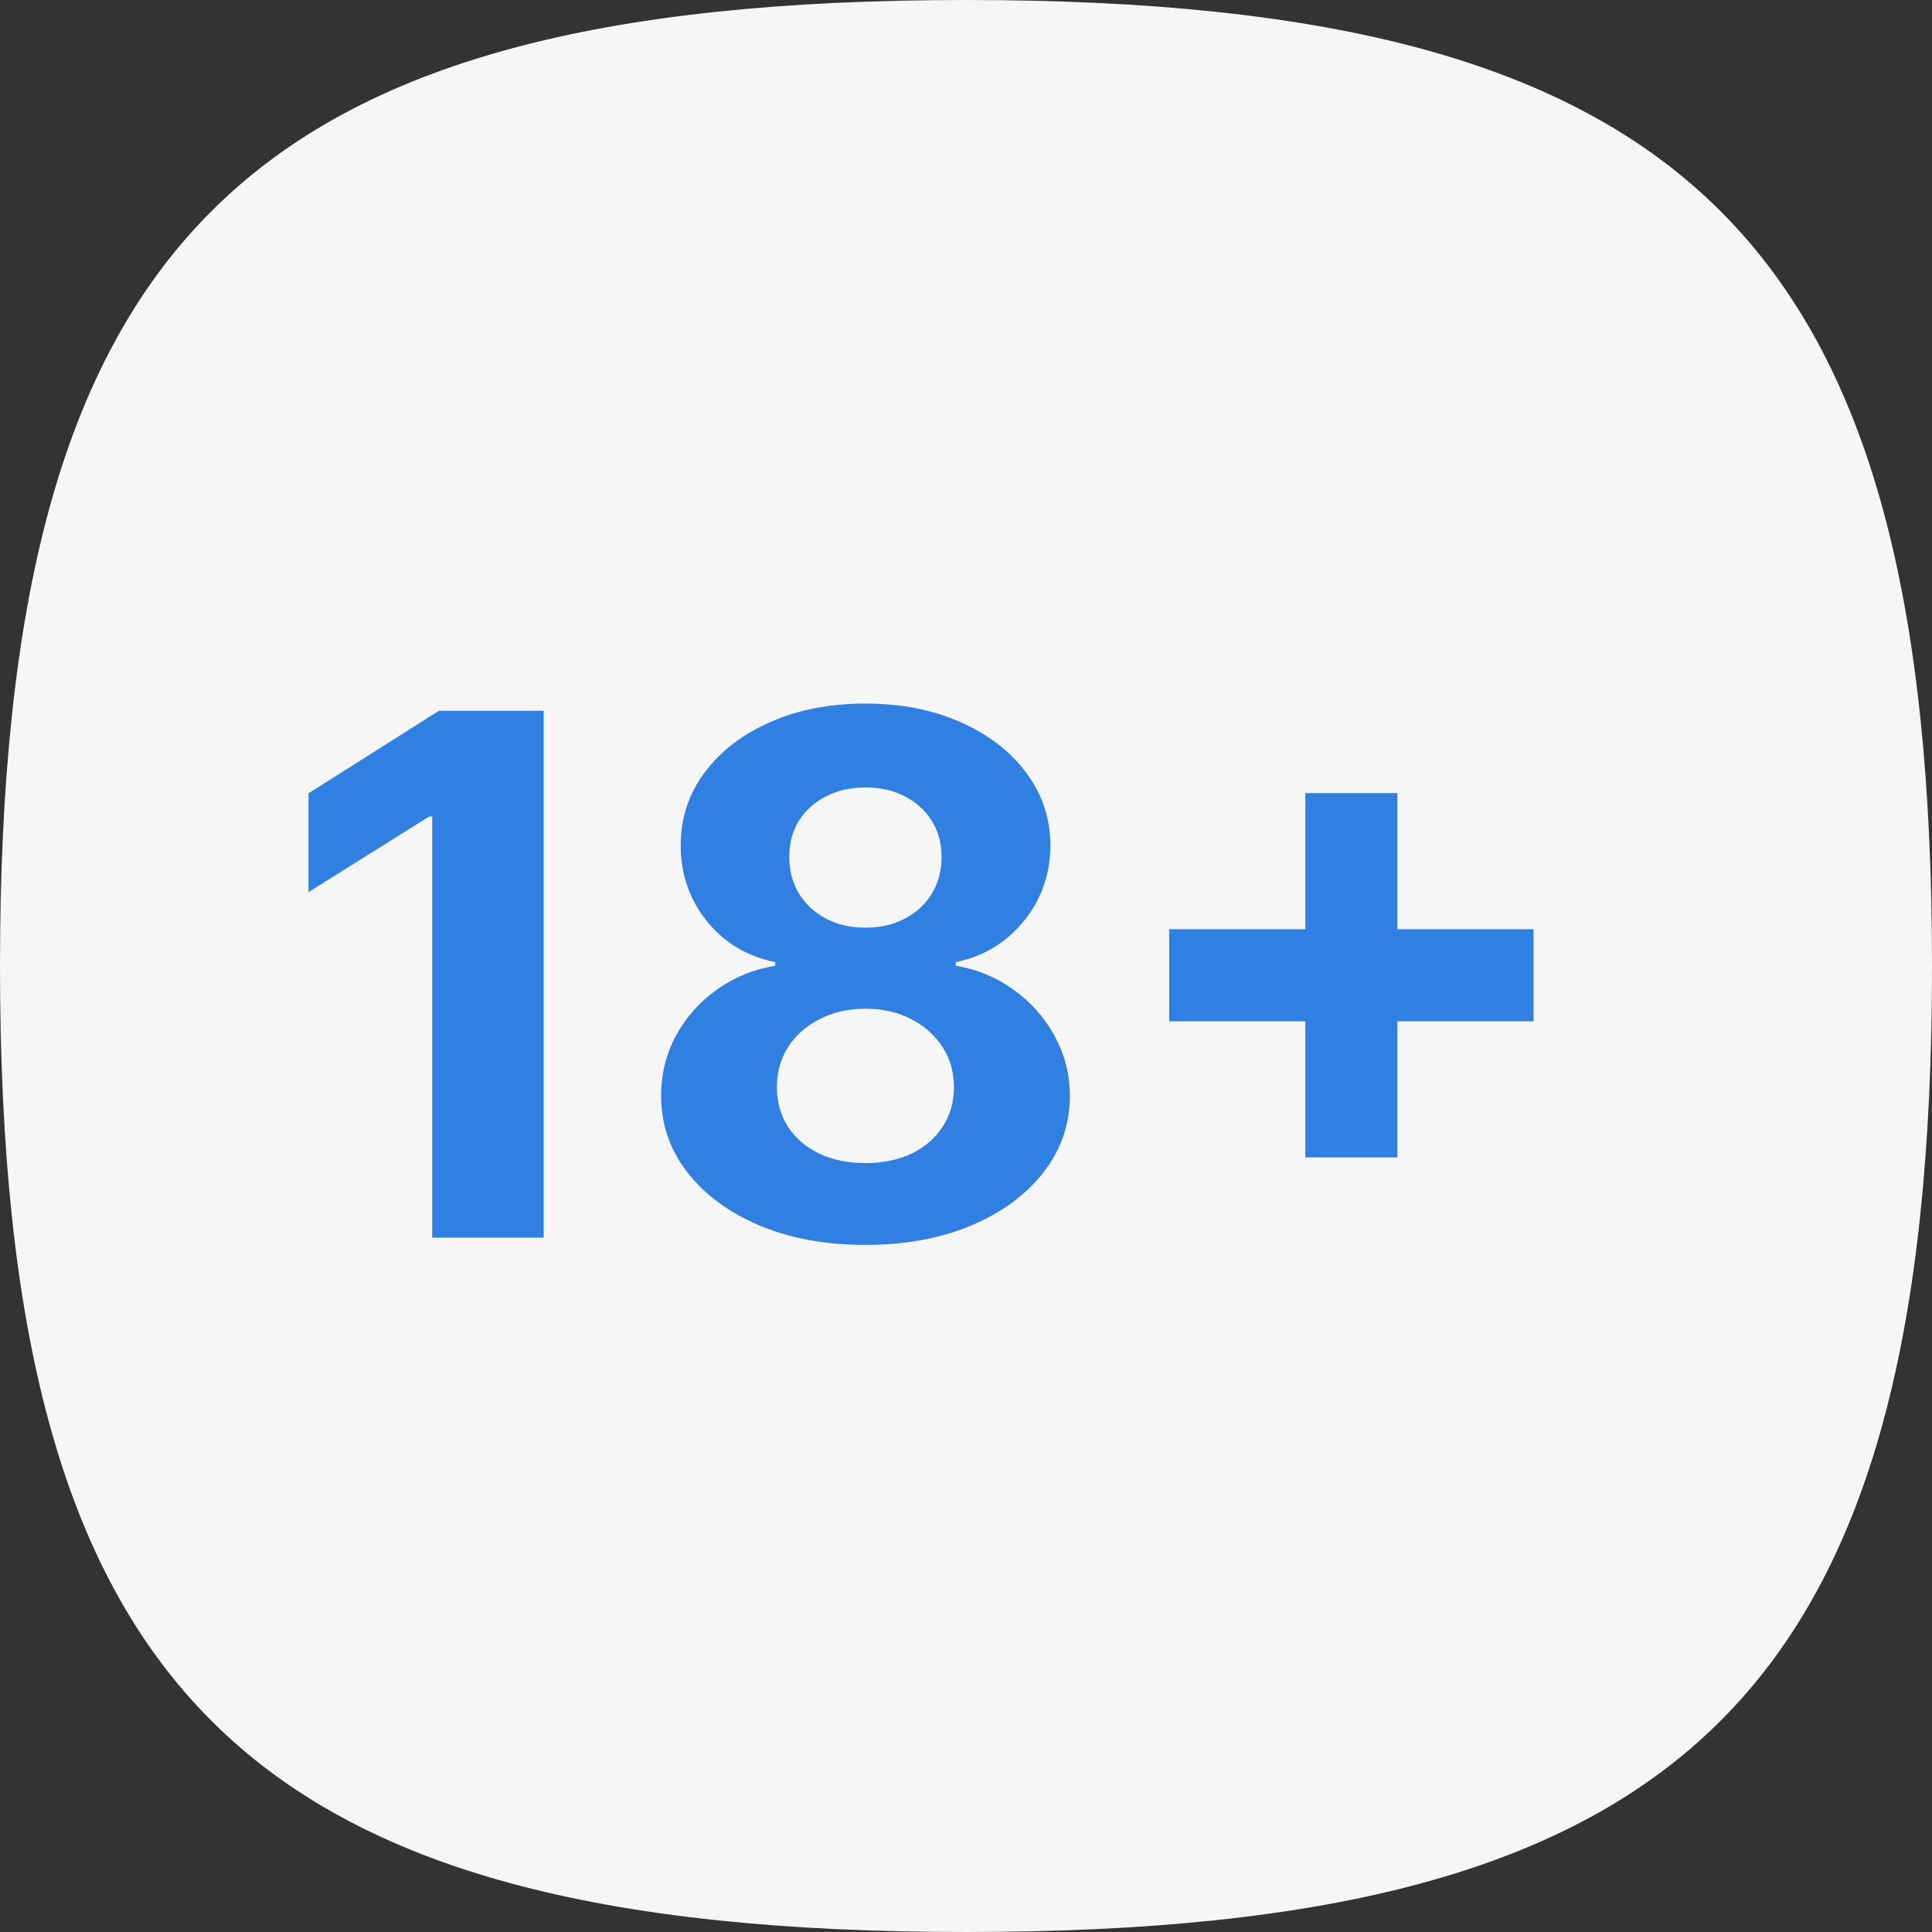 <svg width="64" height="64" viewBox="0 0 64 64" fill="none" xmlns="http://www.w3.org/2000/svg">
<rect x="0" y="0" width="64" height="64" fill="#333333" stroke="none"/>
<g clip-path="url(#clip0_1_46)">
<g clip-path="url(#clip1_1_46)">
<g clip-path="url(#clip2_1_46)">
<path d="M0 32C0 8 8 0 32 0C56 0 64 8 64 32C64 56 56 64 32 64C8 64 0 56 0 32Z" fill="#F6F6F7"/>
<path d="M18.009 23.546V41H14.318V27.048H14.216L10.219 29.554V26.281L14.54 23.546H18.009ZM28.668 41.239C27.356 41.239 26.188 41.026 25.166 40.599C24.148 40.168 23.35 39.58 22.771 38.835C22.191 38.091 21.901 37.247 21.901 36.304C21.901 35.577 22.066 34.909 22.396 34.301C22.731 33.688 23.185 33.179 23.759 32.776C24.333 32.367 24.975 32.105 25.685 31.991V31.872C24.754 31.685 23.998 31.233 23.418 30.517C22.839 29.796 22.549 28.957 22.549 28.003C22.549 27.099 22.813 26.296 23.342 25.591C23.87 24.881 24.595 24.324 25.515 23.921C26.441 23.511 27.492 23.307 28.668 23.307C29.845 23.307 30.893 23.511 31.813 23.921C32.739 24.329 33.467 24.889 33.995 25.599C34.523 26.304 34.791 27.105 34.796 28.003C34.791 28.963 34.495 29.801 33.91 30.517C33.325 31.233 32.575 31.685 31.66 31.872V31.991C32.359 32.105 32.992 32.367 33.56 32.776C34.134 33.179 34.589 33.688 34.924 34.301C35.265 34.909 35.438 35.577 35.444 36.304C35.438 37.247 35.146 38.091 34.566 38.835C33.986 39.58 33.185 40.168 32.163 40.599C31.146 41.026 29.981 41.239 28.668 41.239ZM28.668 38.528C29.254 38.528 29.765 38.423 30.202 38.213C30.64 37.997 30.981 37.702 31.225 37.327C31.475 36.946 31.6 36.508 31.6 36.014C31.6 35.508 31.472 35.062 31.217 34.676C30.961 34.284 30.614 33.977 30.177 33.756C29.739 33.528 29.236 33.415 28.668 33.415C28.106 33.415 27.603 33.528 27.16 33.756C26.717 33.977 26.367 34.284 26.111 34.676C25.861 35.062 25.736 35.508 25.736 36.014C25.736 36.508 25.859 36.946 26.103 37.327C26.347 37.702 26.691 37.997 27.134 38.213C27.577 38.423 28.089 38.528 28.668 38.528ZM28.668 30.73C29.157 30.73 29.592 30.631 29.972 30.432C30.353 30.233 30.651 29.957 30.867 29.605C31.083 29.253 31.191 28.847 31.191 28.386C31.191 27.932 31.083 27.534 30.867 27.193C30.651 26.847 30.356 26.577 29.981 26.384C29.606 26.185 29.168 26.085 28.668 26.085C28.174 26.085 27.736 26.185 27.356 26.384C26.975 26.577 26.677 26.847 26.461 27.193C26.251 27.534 26.146 27.932 26.146 28.386C26.146 28.847 26.254 29.253 26.47 29.605C26.685 29.957 26.984 30.233 27.364 30.432C27.745 30.631 28.18 30.73 28.668 30.73ZM43.24 38.341V26.273H46.291V38.341H43.24ZM38.731 33.832V30.781H50.8V33.832H38.731Z" fill="#307FE2"/>
</g>
</g>
</g>
<defs>
<clipPath id="clip0_1_46">
<rect width="64" height="64" fill="white"/>
</clipPath>
<clipPath id="clip1_1_46">
<rect width="64" height="64" fill="white"/>
</clipPath>
<clipPath id="clip2_1_46">
<rect width="64" height="64" fill="white"/>
</clipPath>
</defs>
</svg>
